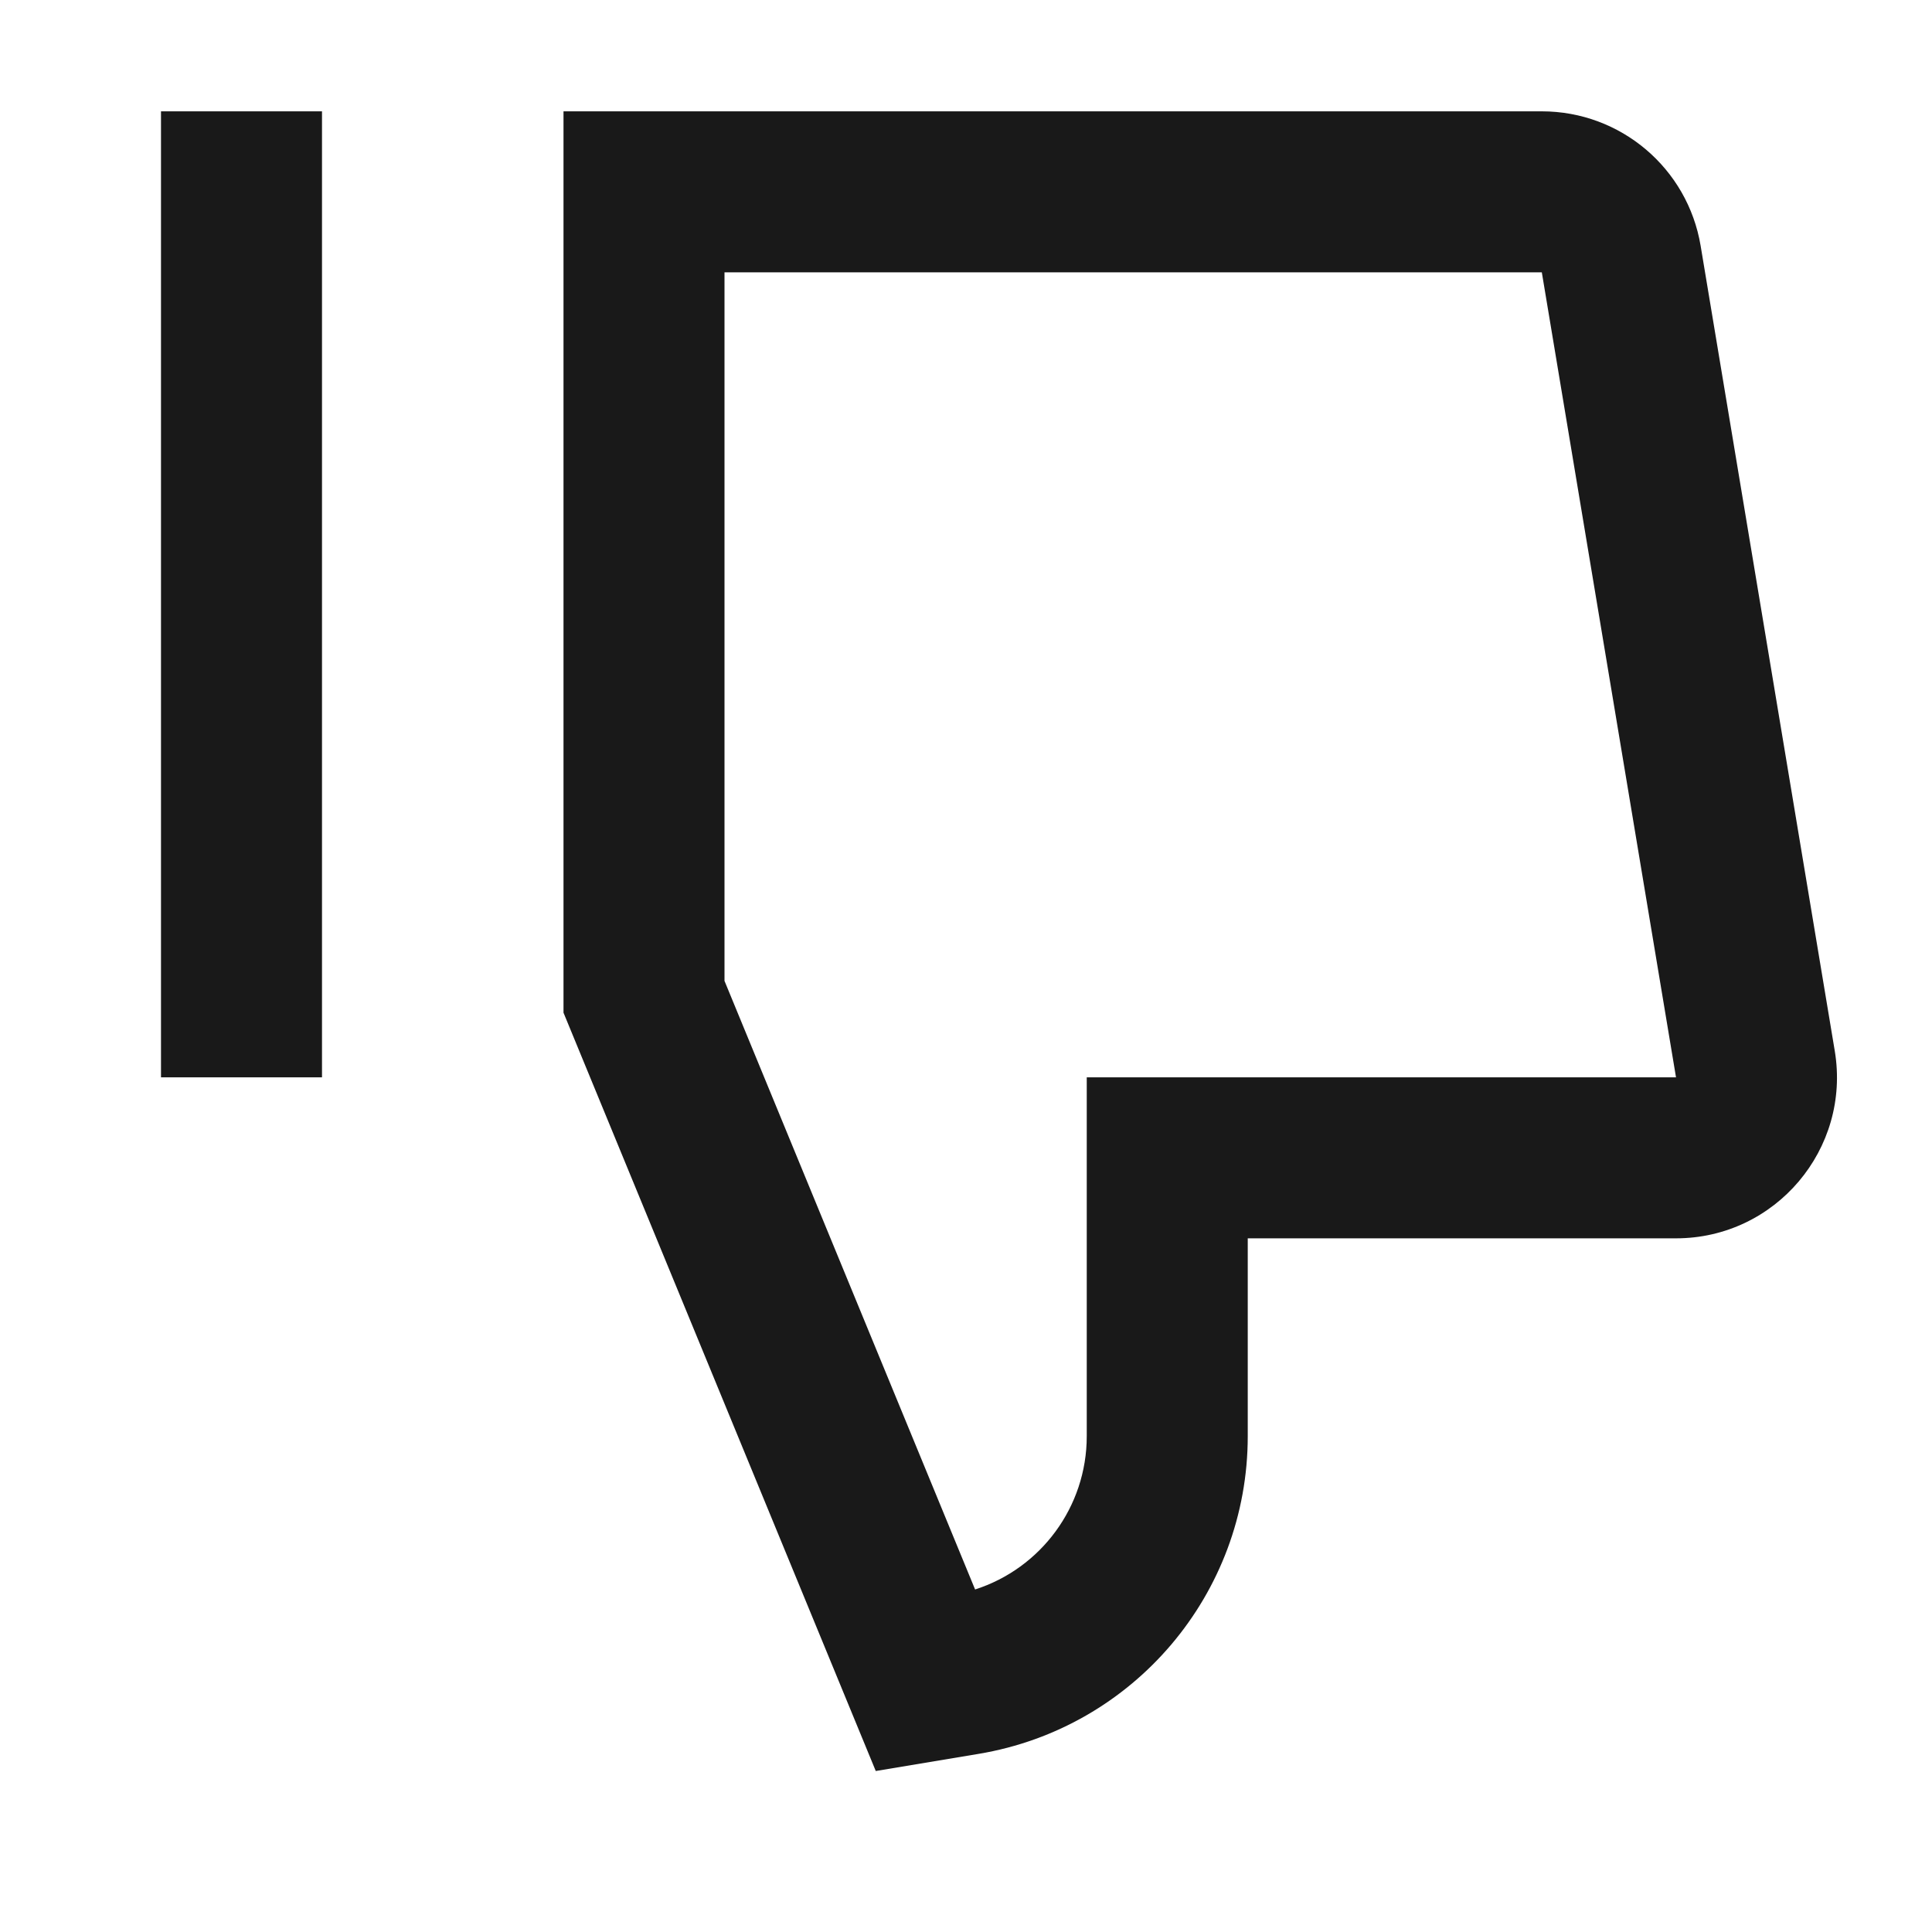 <svg width="24" height="24" viewBox="0 0 24 24" fill="none" xmlns="http://www.w3.org/2000/svg">
<path d="M10.879 22L12.158 21.787C14.086 21.465 15.5 19.797 15.5 17.841V15.383H20.82C22.055 15.383 22.995 14.273 22.792 13.054L21.126 3.054C20.965 2.089 20.131 1.383 19.153 1.383H7V12.58L10.879 22ZM12.113 19.745L9 12.185V3.383H19.153L20.82 13.383H13.5V17.841C13.5 18.72 12.929 19.483 12.113 19.745ZM4 13.383V1.383H2V13.383H4Z" fill="black" fill-opacity="0.9" style="fill:black;fill-opacity:0.9;"/>
</svg>
